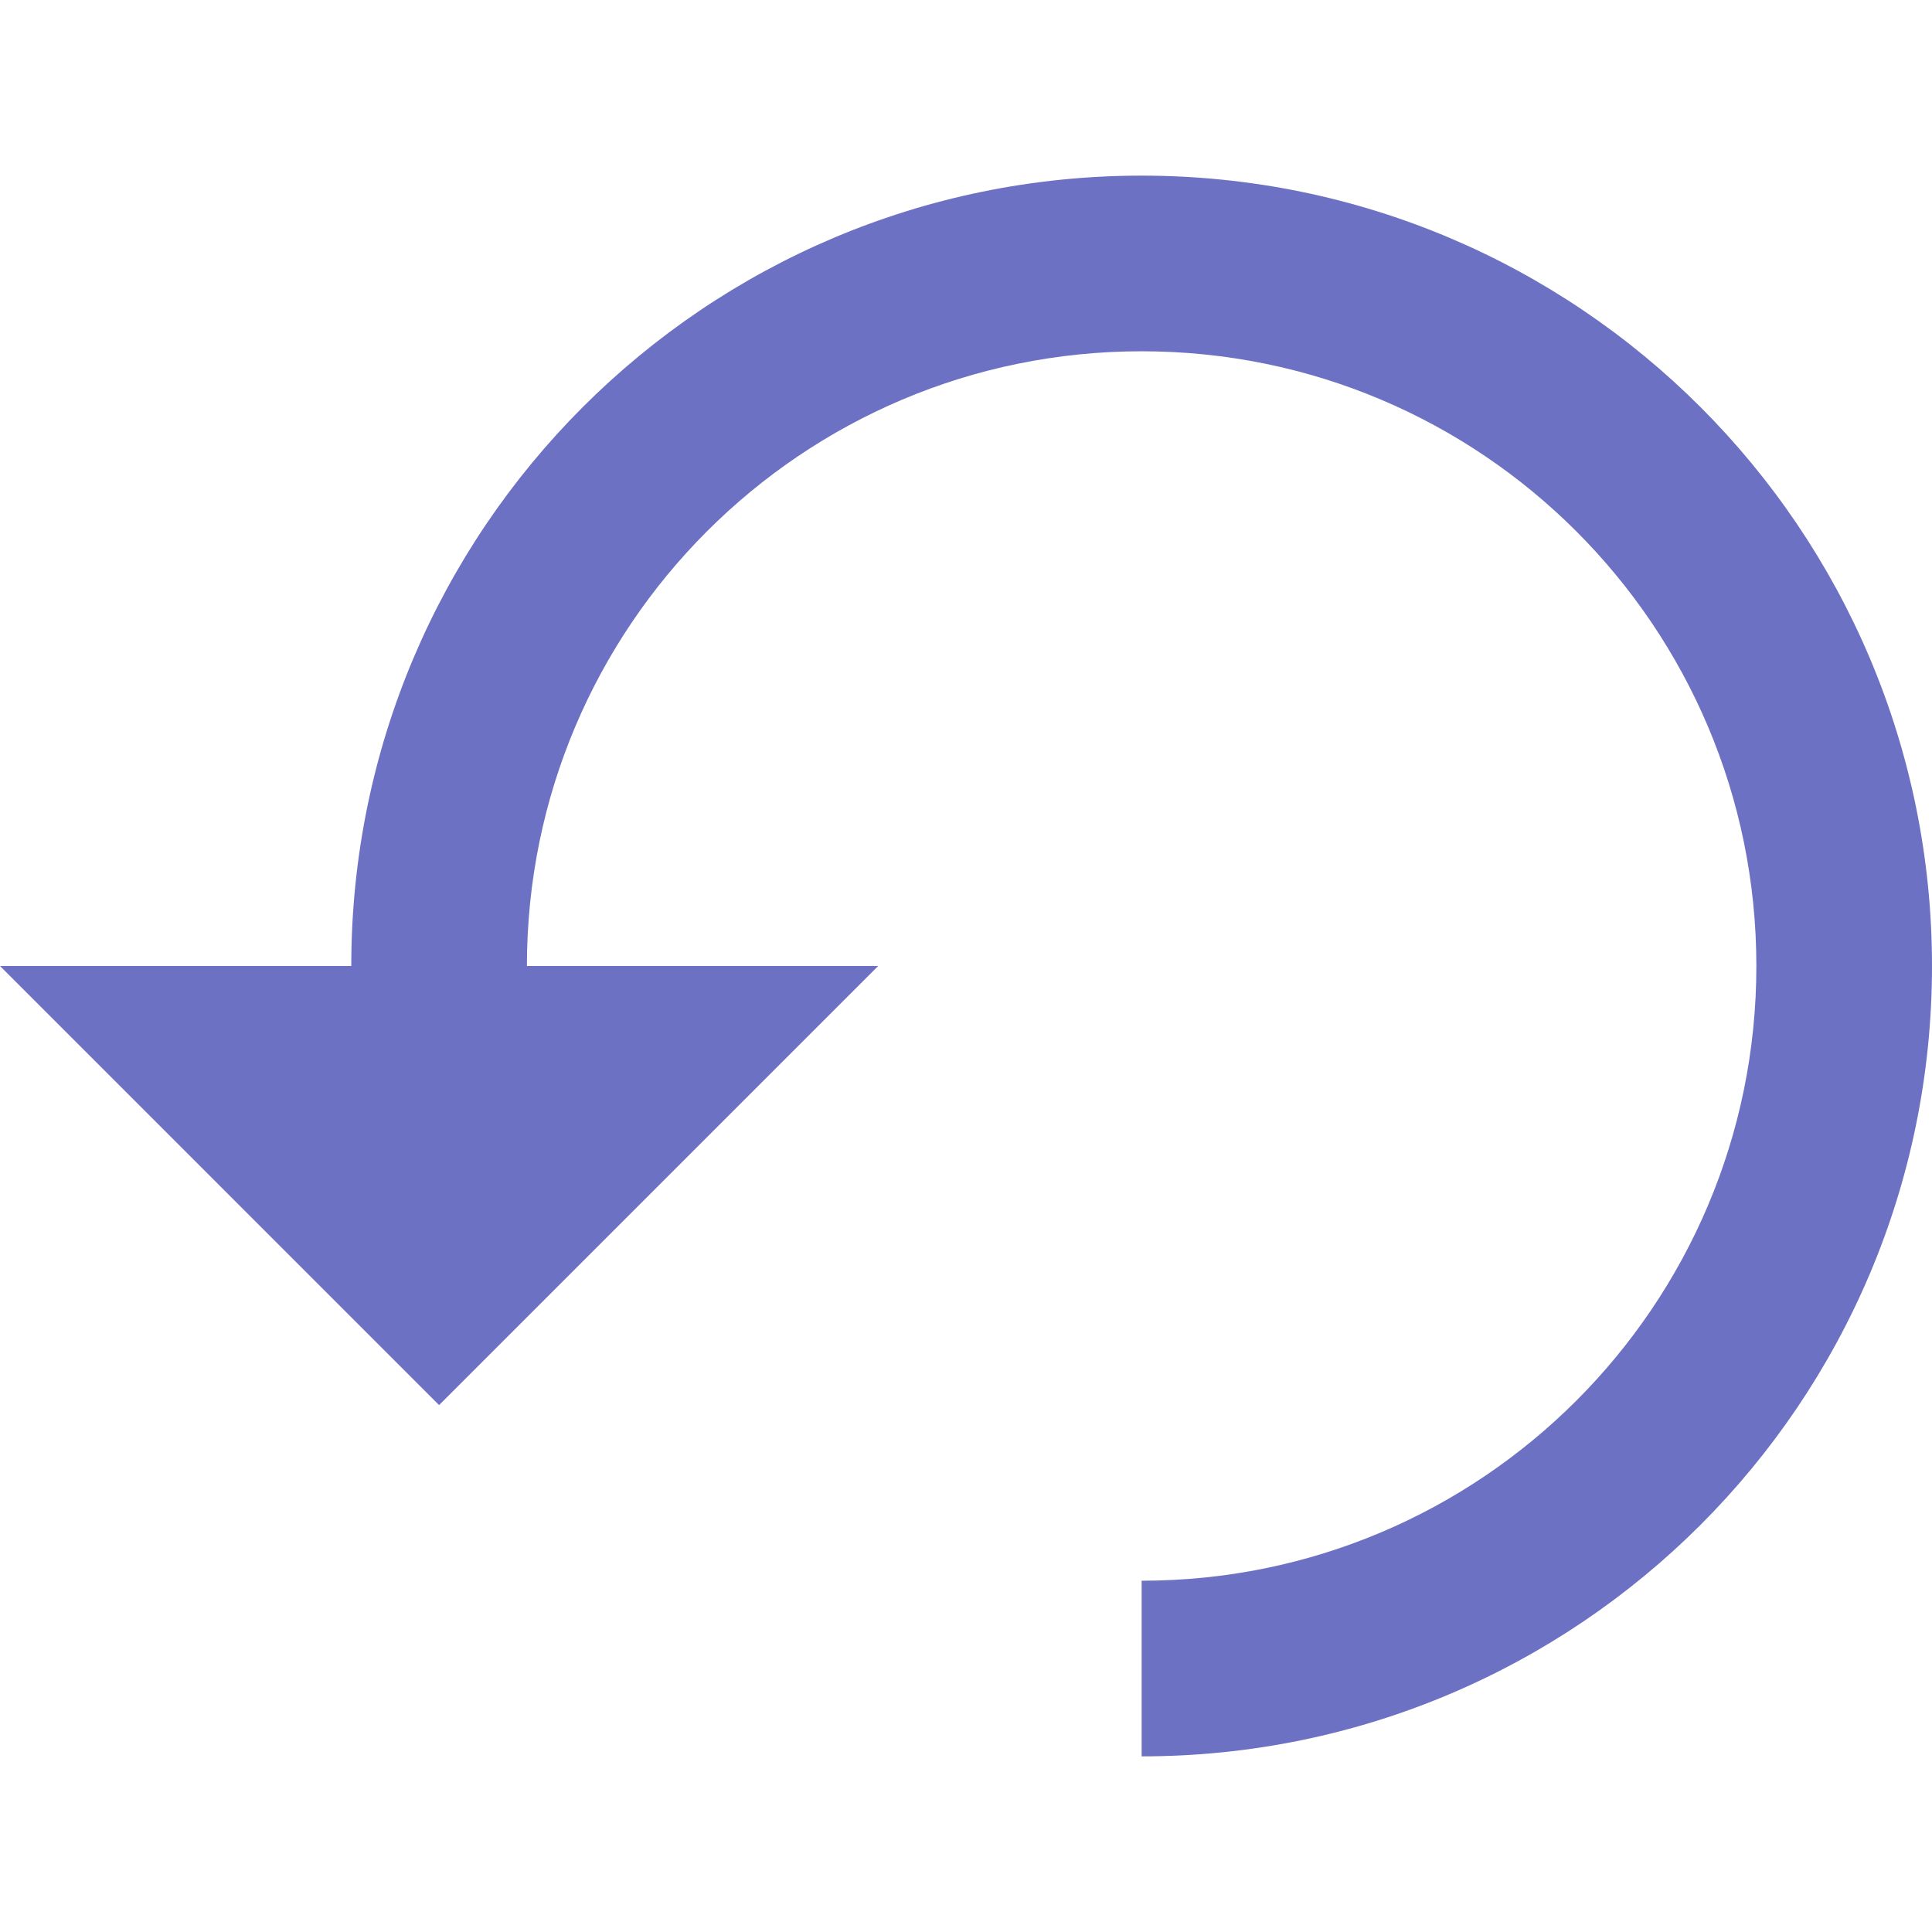 <svg xmlns="http://www.w3.org/2000/svg" width="22" height="22" viewBox="0 0 22 22"><g style="fill:#6c71c4"><path style="fill-rule:evenodd" d="M 13,2 C 8.029,2 4,6.029 4,11 l 2,0 c 0,-3.866 3.134,-7 7,-7 3.866,0 7,3.134 7,7 0,3.866 -3.134,7 -7,7 l 0,2 c 4.971,0 9,-4.029 9,-9 0,-4.971 -4.029,-9 -9,-9 z"/><path d="m 0,11 10,0 -5,5 z"/></g></svg>